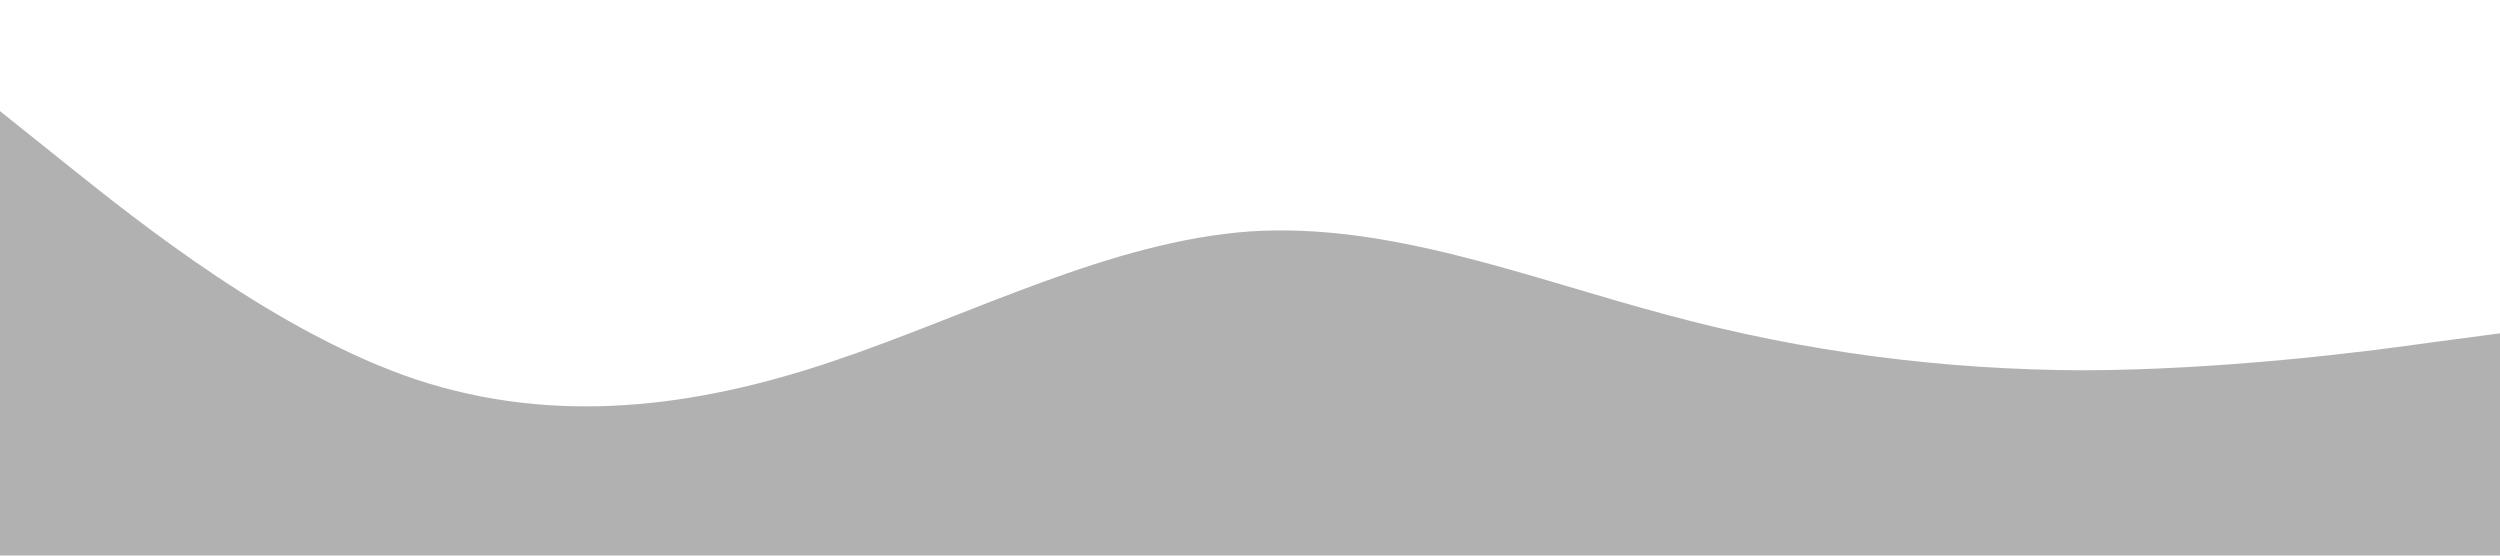 <svg xmlns="http://www.w3.org/2000/svg" viewBox="0 0 1440 320"><path fill="#B1B1B1" fill-opacity="1" d="M0,64L40,96C80,128,160,192,240,218.7C320,245,400,235,480,208C560,181,640,139,720,133.3C800,128,880,160,960,181.3C1040,203,1120,213,1200,213.3C1280,213,1360,203,1400,197.3L1440,192L1440,320L1400,320C1360,320,1280,320,1200,320C1120,320,1040,320,960,320C880,320,800,320,720,320C640,320,560,320,480,320C400,320,320,320,240,320C160,320,80,320,40,320L0,320Z"></path></svg>